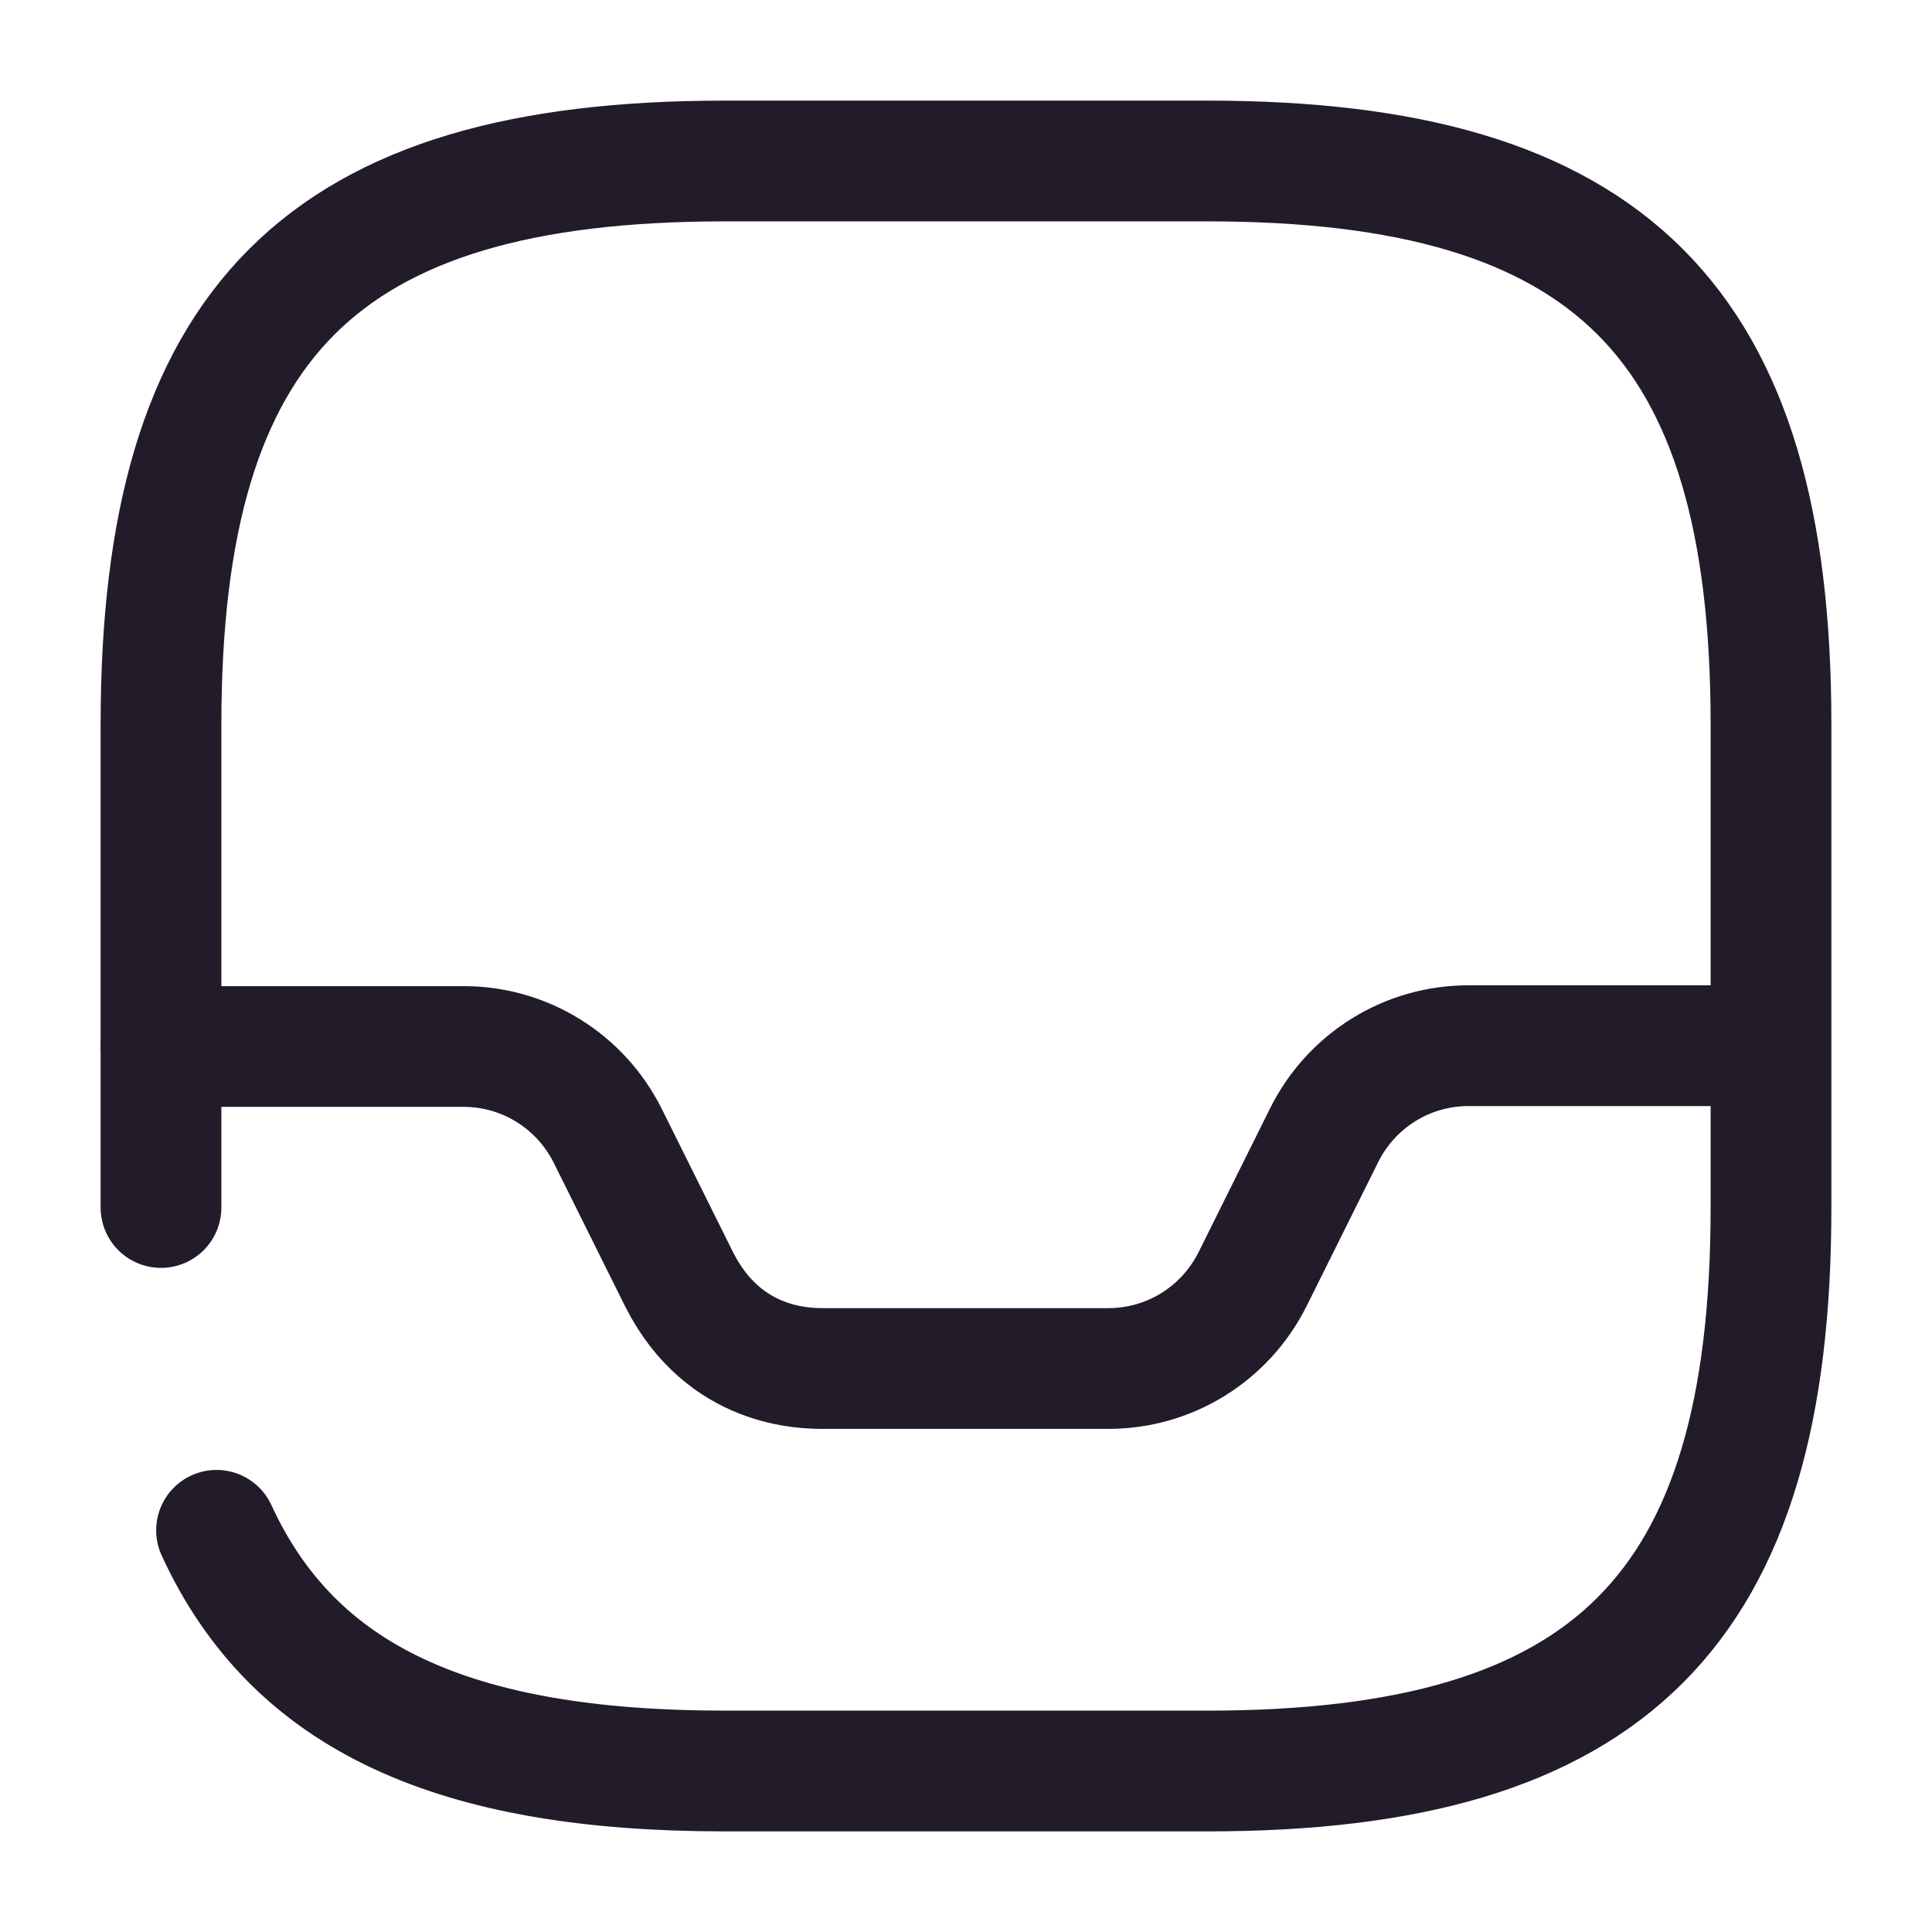 <svg width="24" height="24" viewBox="0 0 24 24" fill="none" xmlns="http://www.w3.org/2000/svg">
<path d="M2.69 19.01C3.65 21.1 5.65 22 9 22H15C20 22 22 20 22 15V9C22 4 20 2 15 2H9C4 2 2 4 2 9V15" stroke="#211B2A" stroke-width="1.5" stroke-linecap="round" stroke-linejoin="round"/>
<path d="M2 13H5.76C6.52 13 7.21 13.43 7.55 14.11L8.44 15.9C9 17 10 17 10.24 17H13.77C14.53 17 15.22 16.57 15.56 15.89L16.45 14.1C16.79 13.42 17.48 12.99 18.24 12.99H21.98" stroke="#211B2A" stroke-width="1.5" stroke-linecap="round" stroke-linejoin="round"/>
</svg>
